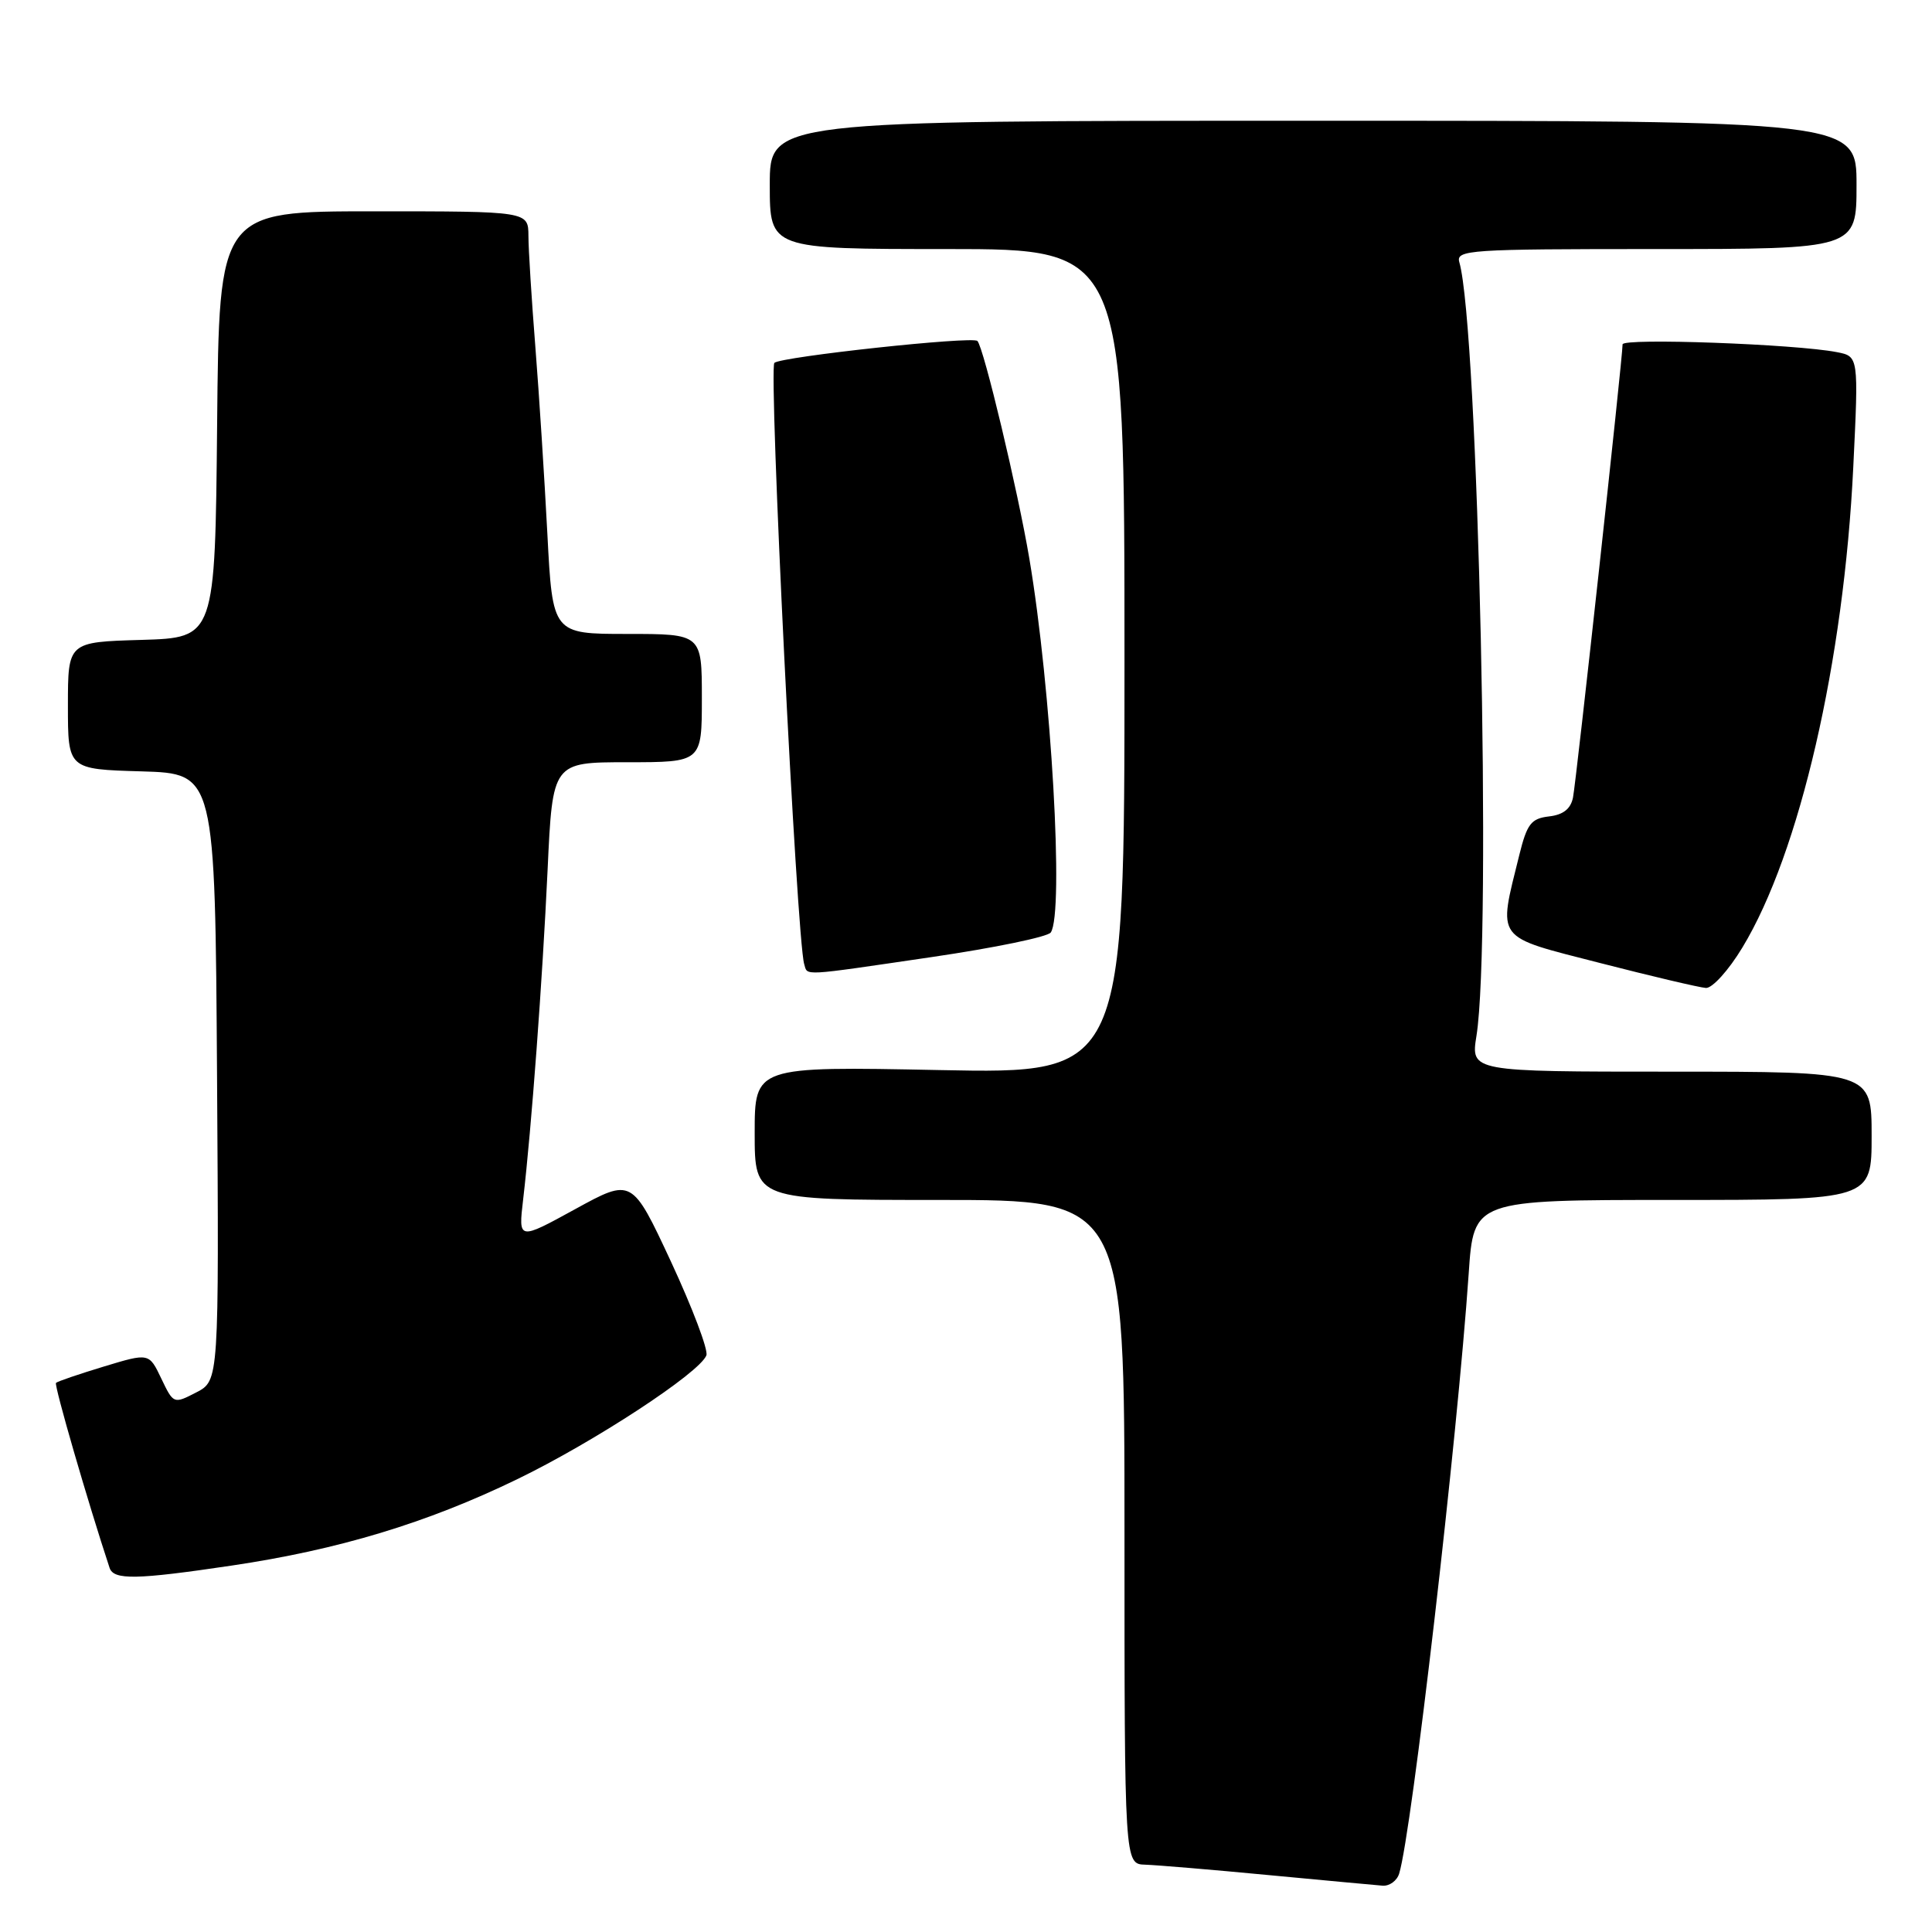 <?xml version="1.0" encoding="UTF-8" standalone="no"?>
<!DOCTYPE svg PUBLIC "-//W3C//DTD SVG 1.1//EN" "http://www.w3.org/Graphics/SVG/1.1/DTD/svg11.dtd" >
<svg xmlns="http://www.w3.org/2000/svg" xmlns:xlink="http://www.w3.org/1999/xlink" version="1.1" viewBox="0 0 256 256">
 <g >
 <path fill="currentColor"
d=" M 185.40 248.25 C 187.06 242.86 193.11 190.58 194.61 168.75 C 195.27 159.00 195.27 159.00 221.64 159.00 C 248.00 159.00 248.00 159.00 248.00 150.50 C 248.00 142.00 248.00 142.00 221.44 142.00 C 194.88 142.00 194.88 142.00 195.64 137.25 C 197.68 124.49 195.88 43.46 193.37 34.75 C 192.90 33.11 194.60 33.00 219.43 33.00 C 246.00 33.00 246.00 33.00 246.00 24.50 C 246.00 16.00 246.00 16.00 174.00 16.00 C 102.00 16.00 102.00 16.00 102.00 24.50 C 102.00 33.00 102.00 33.00 125.50 33.00 C 149.00 33.00 149.00 33.00 149.00 87.64 C 149.00 142.28 149.00 142.28 124.50 141.79 C 100.00 141.30 100.00 141.30 100.00 150.15 C 100.00 159.00 100.00 159.00 124.50 159.00 C 149.00 159.00 149.00 159.00 149.00 203.00 C 149.00 247.00 149.00 247.00 151.75 247.08 C 153.26 247.13 160.57 247.74 168.00 248.45 C 175.43 249.15 182.26 249.79 183.18 249.86 C 184.11 249.94 185.11 249.21 185.40 248.25 Z  M 30.68 207.45 C 44.84 205.35 56.56 201.81 68.50 196.02 C 78.67 191.10 92.71 181.91 93.60 179.59 C 93.87 178.89 91.76 173.32 88.92 167.20 C 83.74 156.09 83.74 156.09 76.21 160.22 C 68.68 164.35 68.68 164.35 69.32 158.93 C 70.42 149.53 71.87 130.03 72.56 115.25 C 73.22 101.00 73.22 101.00 83.11 101.00 C 93.00 101.00 93.00 101.00 93.00 92.50 C 93.00 84.00 93.00 84.00 83.11 84.00 C 73.22 84.00 73.22 84.00 72.53 70.75 C 72.15 63.46 71.44 52.33 70.94 46.00 C 70.44 39.67 70.02 33.04 70.02 31.25 C 70.00 28.00 70.00 28.00 49.52 28.00 C 29.03 28.00 29.03 28.00 28.77 56.25 C 28.50 84.50 28.50 84.50 18.75 84.79 C 9.00 85.07 9.00 85.07 9.00 93.50 C 9.00 101.93 9.00 101.93 18.75 102.21 C 28.50 102.50 28.50 102.50 28.76 142.72 C 29.02 182.94 29.02 182.94 26.01 184.50 C 23.01 186.05 22.99 186.04 21.37 182.66 C 19.75 179.26 19.75 179.26 13.77 181.07 C 10.48 182.07 7.62 183.04 7.42 183.24 C 7.14 183.52 11.68 199.17 14.52 207.75 C 15.06 209.38 18.04 209.33 30.68 207.45 Z  M 230.87 125.56 C 238.47 113.03 244.33 87.62 245.57 61.86 C 246.28 47.22 246.28 47.22 243.39 46.66 C 237.91 45.59 215.00 44.76 215.00 45.63 C 215.01 47.35 208.86 103.55 208.43 105.68 C 208.13 107.18 207.13 107.97 205.25 108.18 C 202.88 108.46 202.34 109.16 201.32 113.27 C 198.49 124.75 197.92 123.98 212.00 127.60 C 218.88 129.37 225.19 130.85 226.04 130.91 C 226.89 130.96 229.06 128.56 230.87 125.56 Z  M 123.50 126.81 C 131.75 125.60 138.83 124.14 139.23 123.56 C 141.01 121.00 139.31 91.29 136.39 74.00 C 134.88 65.04 130.34 46.01 129.51 45.18 C 128.86 44.52 103.54 47.26 102.61 48.08 C 101.82 48.79 105.57 124.52 106.56 127.75 C 107.04 129.33 105.92 129.39 123.50 126.81 Z "/>
</g>
</svg>